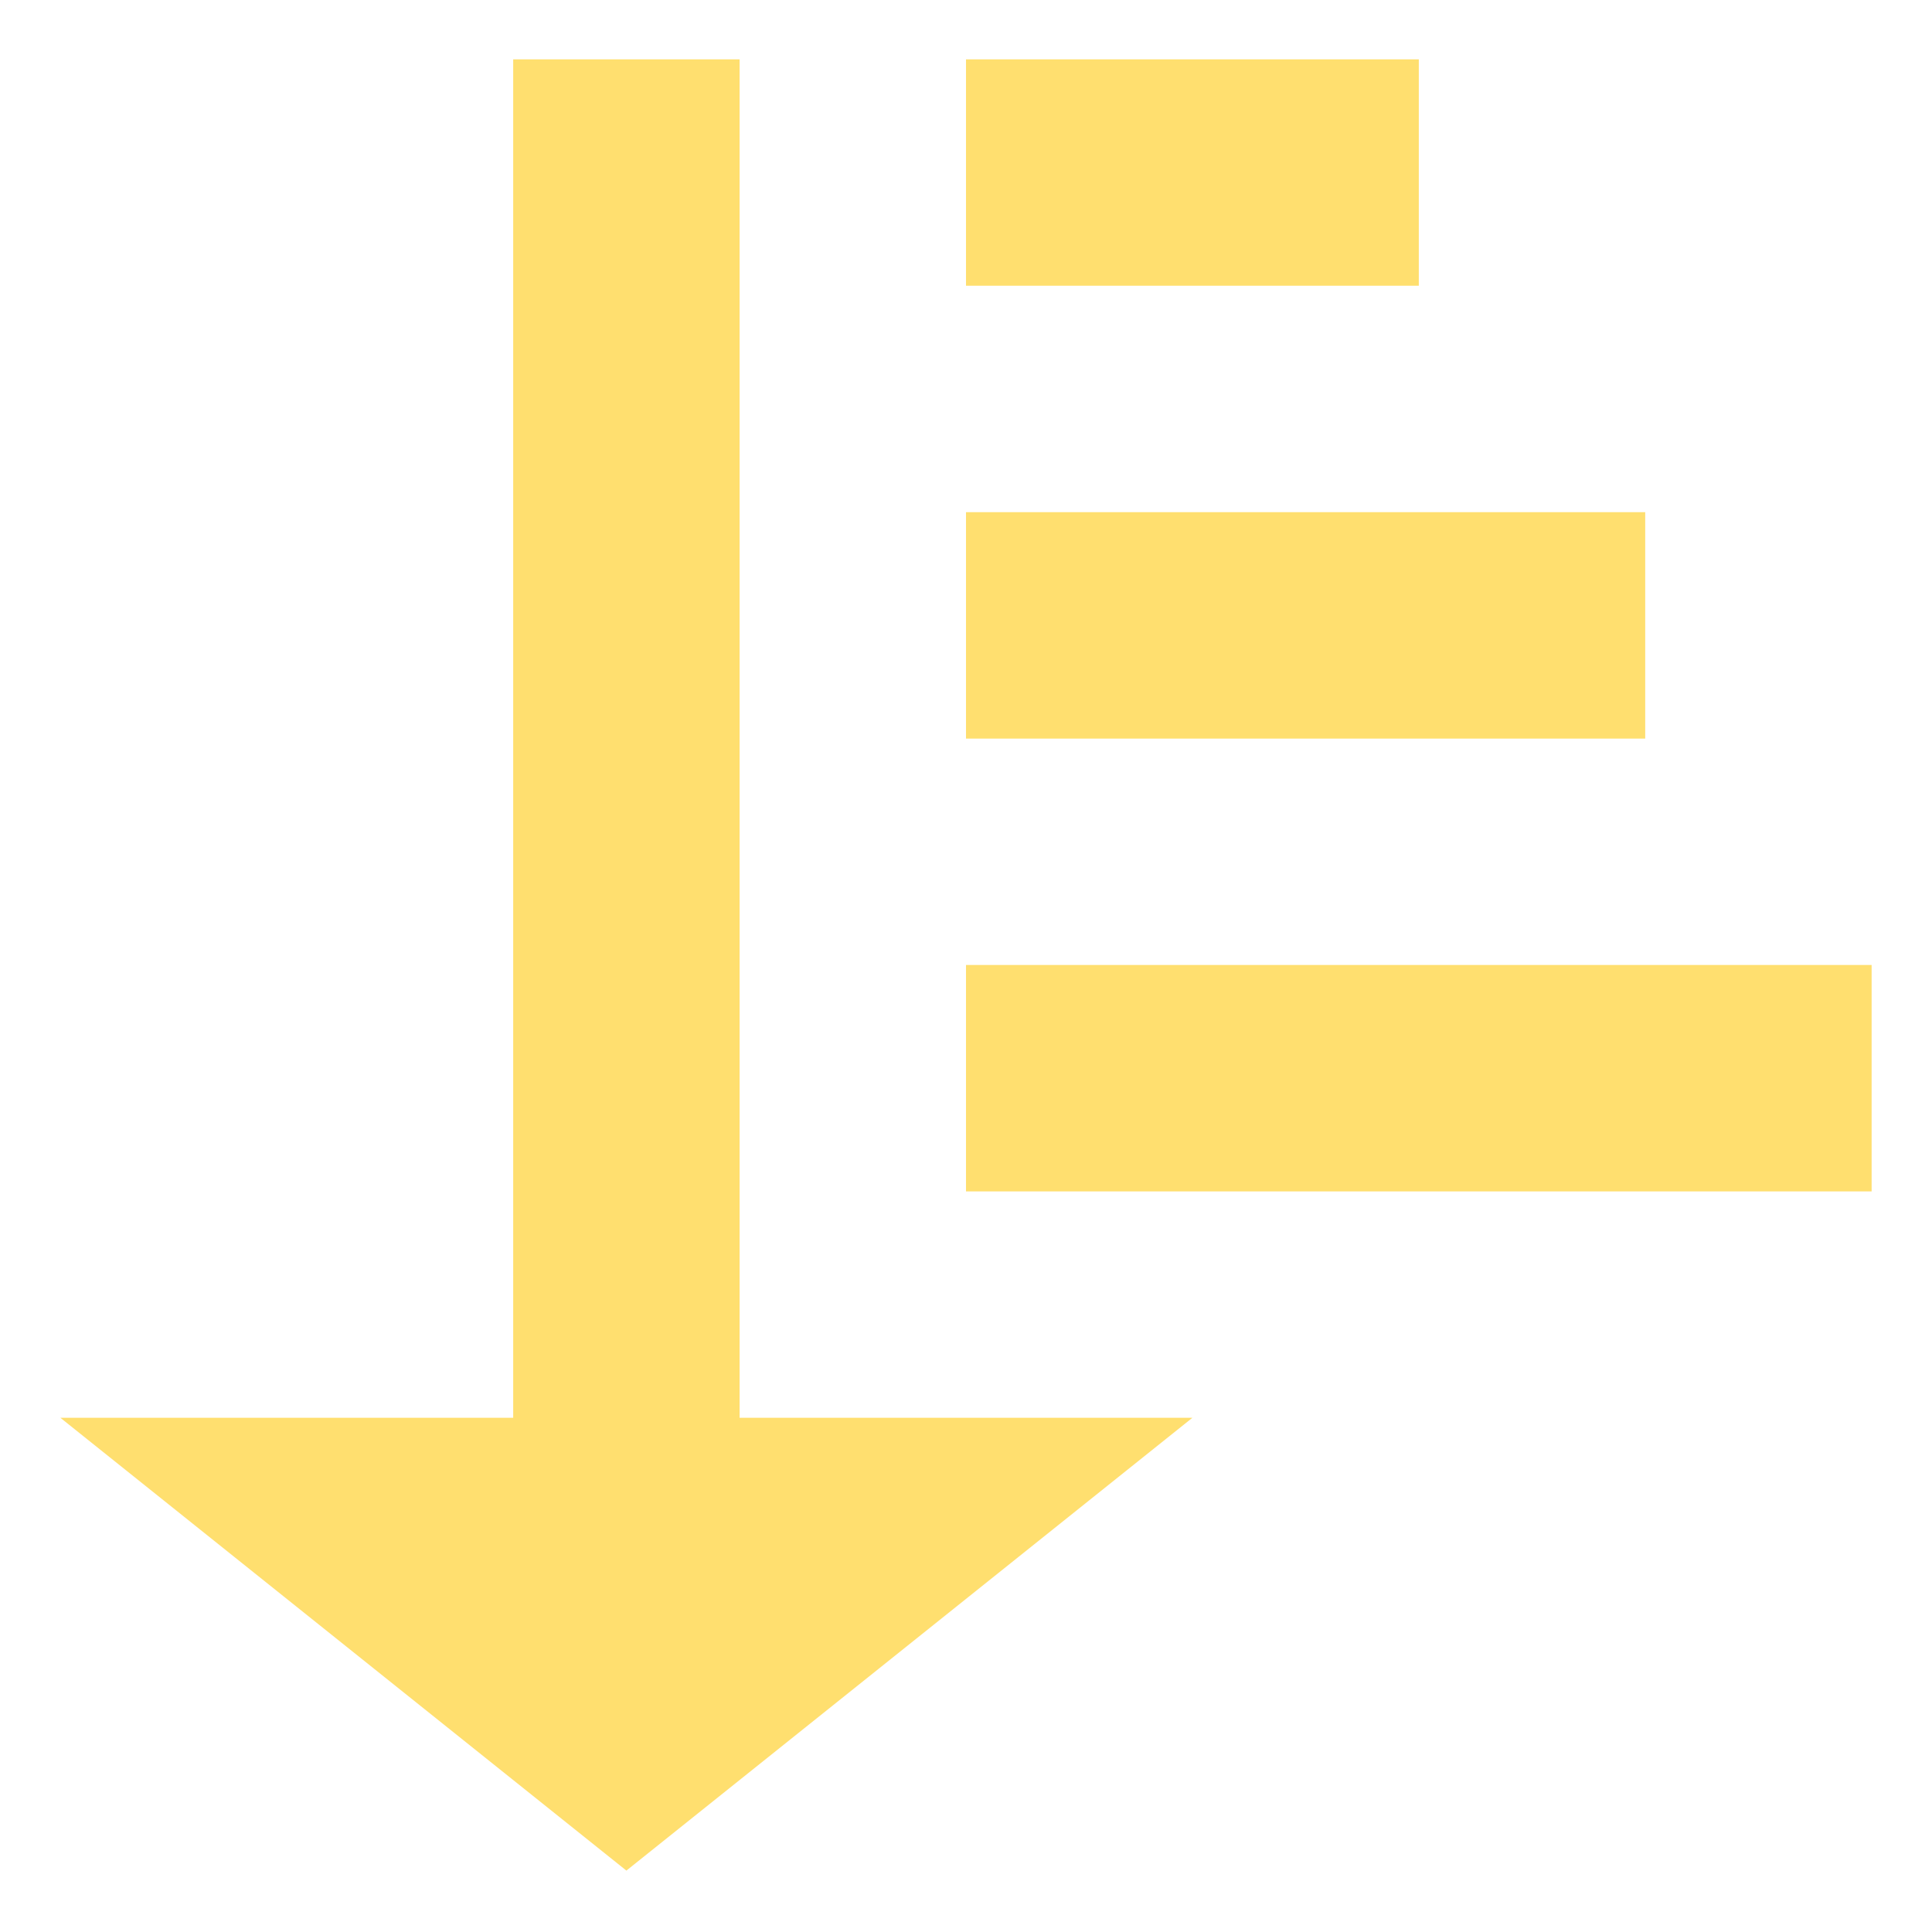 <?xml version="1.0" encoding="UTF-8" standalone="no"?>
<svg
   width="64"
   height="64"
   viewBox="0 0 64 64"
   id="svg3155"
   version="1.1"
   inkscape:version="1.4.2 (ebf0e940d0, 2025-05-08)"
   sodipodi:docname="sort-asc.svg"
   xmlns:inkscape="http://www.inkscape.org/namespaces/inkscape"
   xmlns:sodipodi="http://sodipodi.sourceforge.net/DTD/sodipodi-0.dtd"
   xmlns="http://www.w3.org/2000/svg"
   xmlns:svg="http://www.w3.org/2000/svg"
   xmlns:rdf="http://www.w3.org/1999/02/22-rdf-syntax-ns#"
   xmlns:cc="http://creativecommons.org/ns#"
   xmlns:dc="http://purl.org/dc/elements/1.1/">
  <defs
     id="defs3161" />
  <sodipodi:namedview
     pagecolor="#ffffff"
     bordercolor="#666666"
     borderopacity="1"
     objecttolerance="10"
     gridtolerance="10"
     guidetolerance="10"
     inkscape:pageopacity="0"
     inkscape:pageshadow="2"
     inkscape:window-width="1920"
     inkscape:window-height="998"
     id="namedview3159"
     showgrid="false"
     inkscape:zoom="7.375"
     inkscape:cx="34.576271"
     inkscape:cy="29.423729"
     inkscape:window-x="0"
     inkscape:window-y="0"
     inkscape:window-maximized="1"
     inkscape:current-layer="svg3155"
     inkscape:showpageshadow="2"
     inkscape:pagecheckerboard="0"
     inkscape:deskcolor="#d1d1d1" />
  <path
     d="M 17,1.966 V 46.966 H 2 l 18.75,15 18.75,-15 h -15 V 1.966 H 17 z m 15,0 V 9.466 H 47 V 1.966 H 32 z m 0,15 v 7.5 h 22.5 v -7.5 H 32 z m 0,15 v 7.5 h 30 v -7.5 H 32 z"
     id="path3157"
     inkscape:connector-curvature="0"
     style="fill:#ffdf6f;fill-opacity:1;stroke:none" />
</svg>
